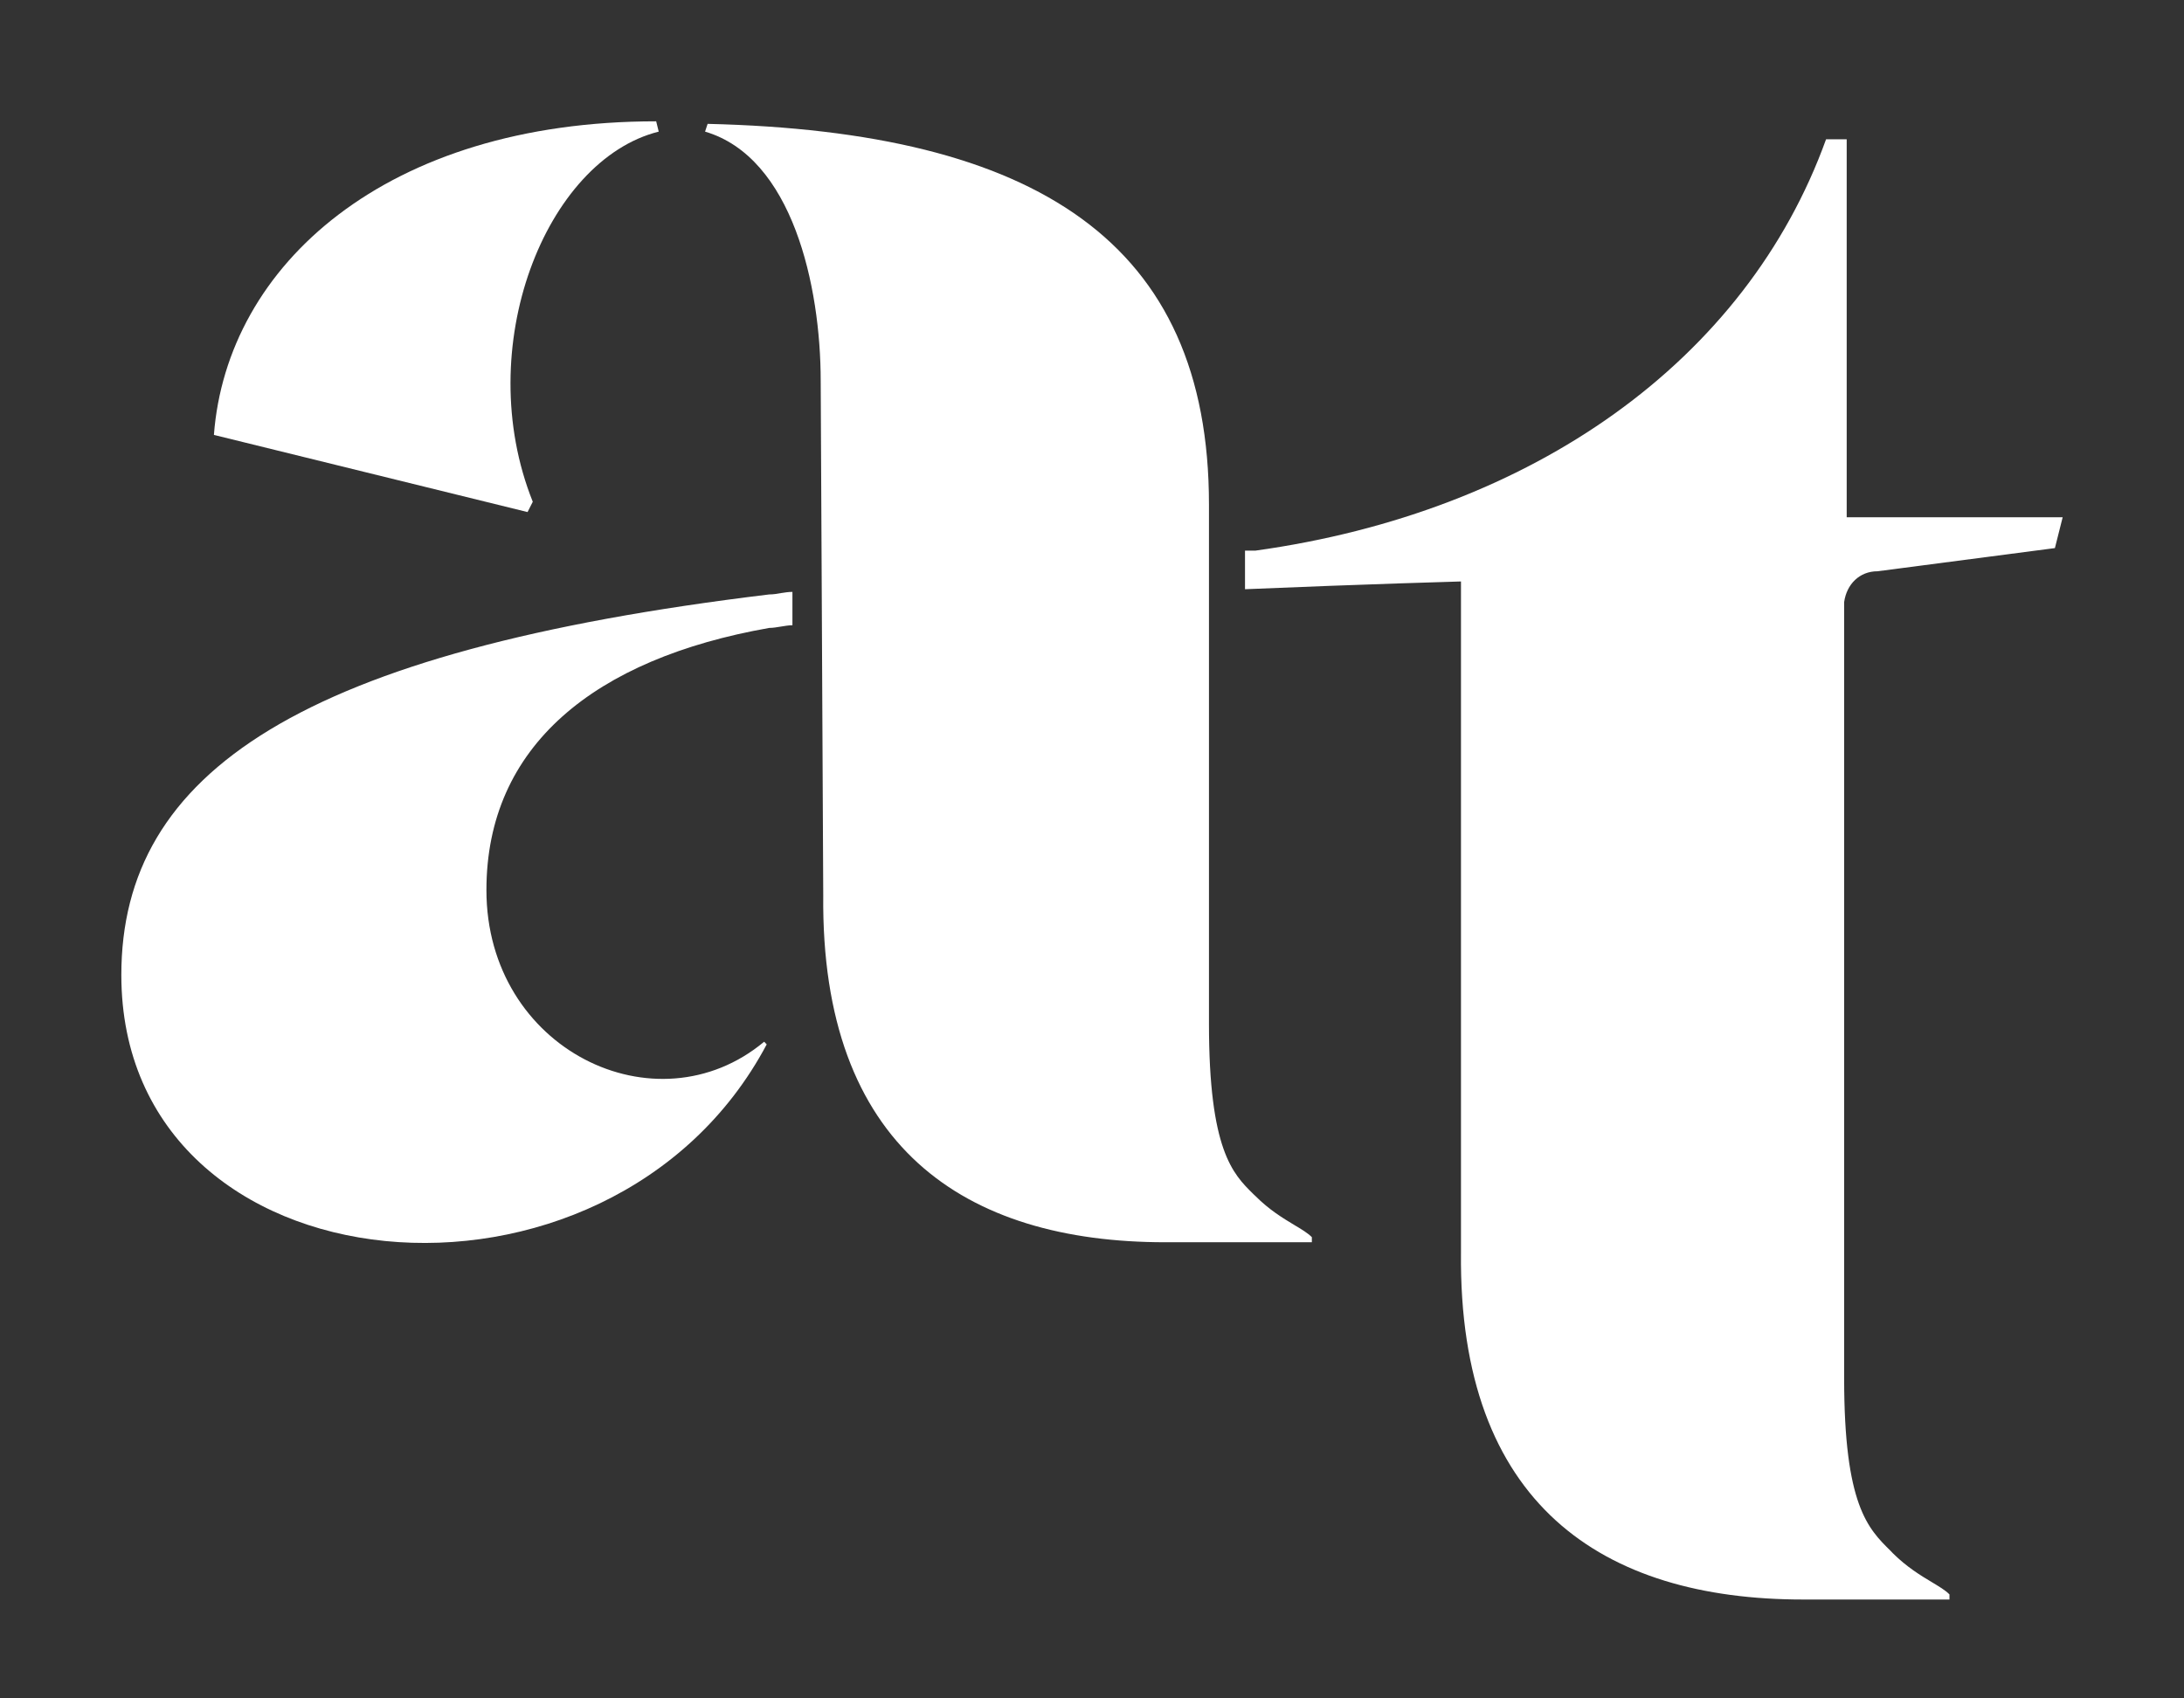 <svg width="18" height="14" viewBox="0 0 18 14" fill="none" xmlns="http://www.w3.org/2000/svg">
<rect x="0" y="0" width="18" height="14" fill="#333333" stroke="none"/>
<path d="M5.429 1.085C4.497 1.318 3.882 2.865 4.391 4.136L4.348 4.221L1.763 3.585C1.869 2.187 3.183 1 5.408 1L5.429 1.085Z" fill="white"/>
<path d="M9.964 4.158V8.439C9.964 9.48 10.161 9.676 10.327 9.84L10.332 9.845L10.346 9.858C10.46 9.973 10.575 10.042 10.666 10.097C10.727 10.133 10.778 10.164 10.812 10.198V10.24H9.604C7.951 10.24 6.764 9.456 6.785 7.379L6.764 3.141C6.764 2.357 6.531 1.297 5.811 1.085L5.832 1.021C8.544 1.085 9.964 1.996 9.964 4.158Z" fill="white"/>
<path d="M1 8.037C1 10.685 5.026 11.046 6.319 8.609L6.298 8.587C5.408 9.329 4.009 8.651 4.009 7.337C4.009 6.15 4.899 5.43 6.34 5.176C6.372 5.176 6.404 5.17 6.436 5.165C6.468 5.16 6.499 5.154 6.531 5.154V4.879C6.499 4.879 6.468 4.884 6.436 4.889C6.404 4.895 6.372 4.9 6.34 4.9C2.483 5.366 1 6.362 1 8.037Z" fill="white"/>
<path d="M16.936 4.518L15.474 4.709C15.326 4.709 15.22 4.815 15.199 4.963V11.363C15.199 12.405 15.395 12.6 15.581 12.783C15.587 12.79 15.594 12.797 15.601 12.804C15.716 12.918 15.83 12.987 15.922 13.042C15.983 13.079 16.034 13.109 16.067 13.143V13.185H14.86C13.207 13.185 12.02 12.401 12.041 10.325V4.793C12.041 4.793 11.257 4.815 10.261 4.857V4.539H10.346C12.634 4.221 14.393 2.971 15.05 1.148H15.22V4.264H17L16.936 4.518Z" fill="white"/>
</svg>
